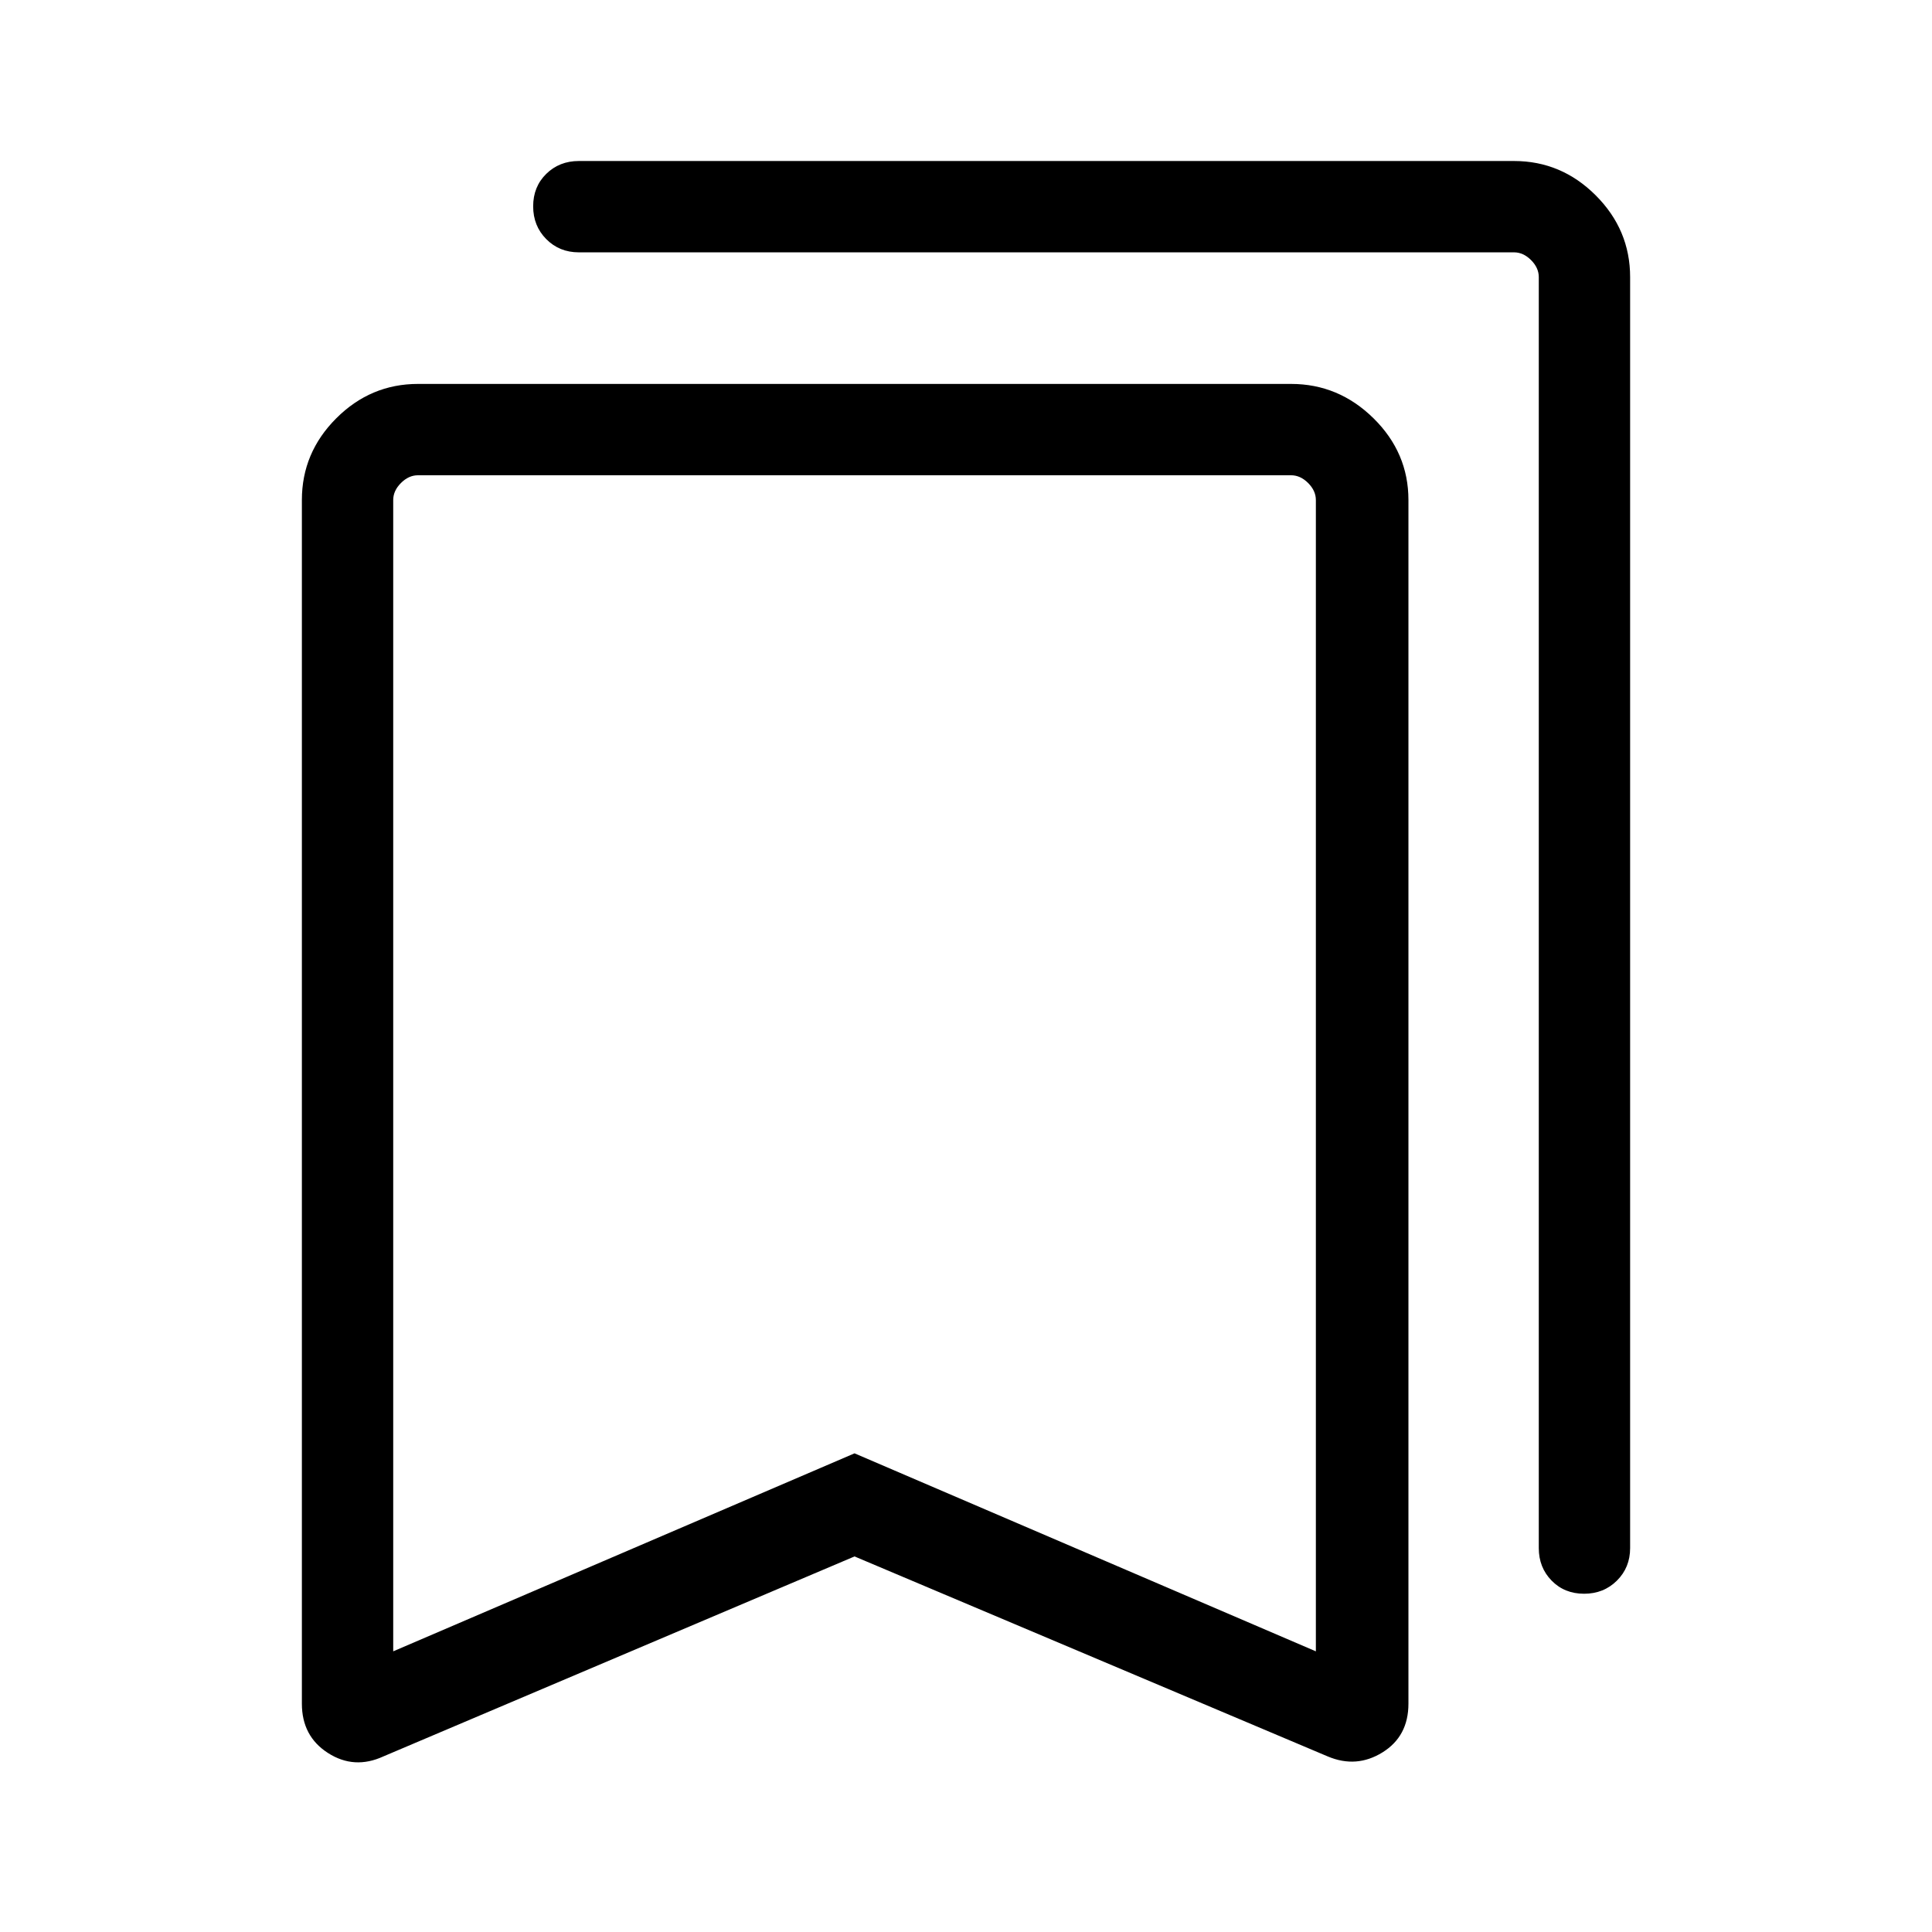 <svg xmlns="http://www.w3.org/2000/svg" width="48" height="48" viewBox="0 96 960 960"><path d="M787.124 887.92q-9.741 0-16.125-6.514-6.385-6.514-6.385-16.177V233.695q0-4.616-3.846-8.462-3.847-3.847-8.462-3.847H287.617q-9.663 0-16.177-6.566-6.515-6.567-6.515-16.307 0-9.741 6.515-16.126 6.514-6.384 16.177-6.384h464.689q23.528 0 40.61 17.082 17.082 17.081 17.082 40.61v631.534q0 9.663-6.567 16.177-6.566 6.514-16.307 6.514Zm-591.738 28.618 229.23-98.384 229.23 98.384V344.464q0-4.616-3.847-8.463-3.846-3.846-8.462-3.846H207.694q-4.615 0-8.462 3.846-3.846 3.847-3.846 8.463v572.074Zm-4.922 52.229q-14.451 6.615-27.456-1.692-13.006-8.308-13.006-24.539V344.464q0-23.529 17.082-40.611 17.082-17.082 40.61-17.082h433.843q23.615 0 40.962 17.082 17.346 17.082 17.346 40.611v598.072q0 16.231-12.923 24.231t-27.154 2l-235.152-99.384-234.152 99.384Zm4.922-636.612h458.46-458.46Z"/></svg>